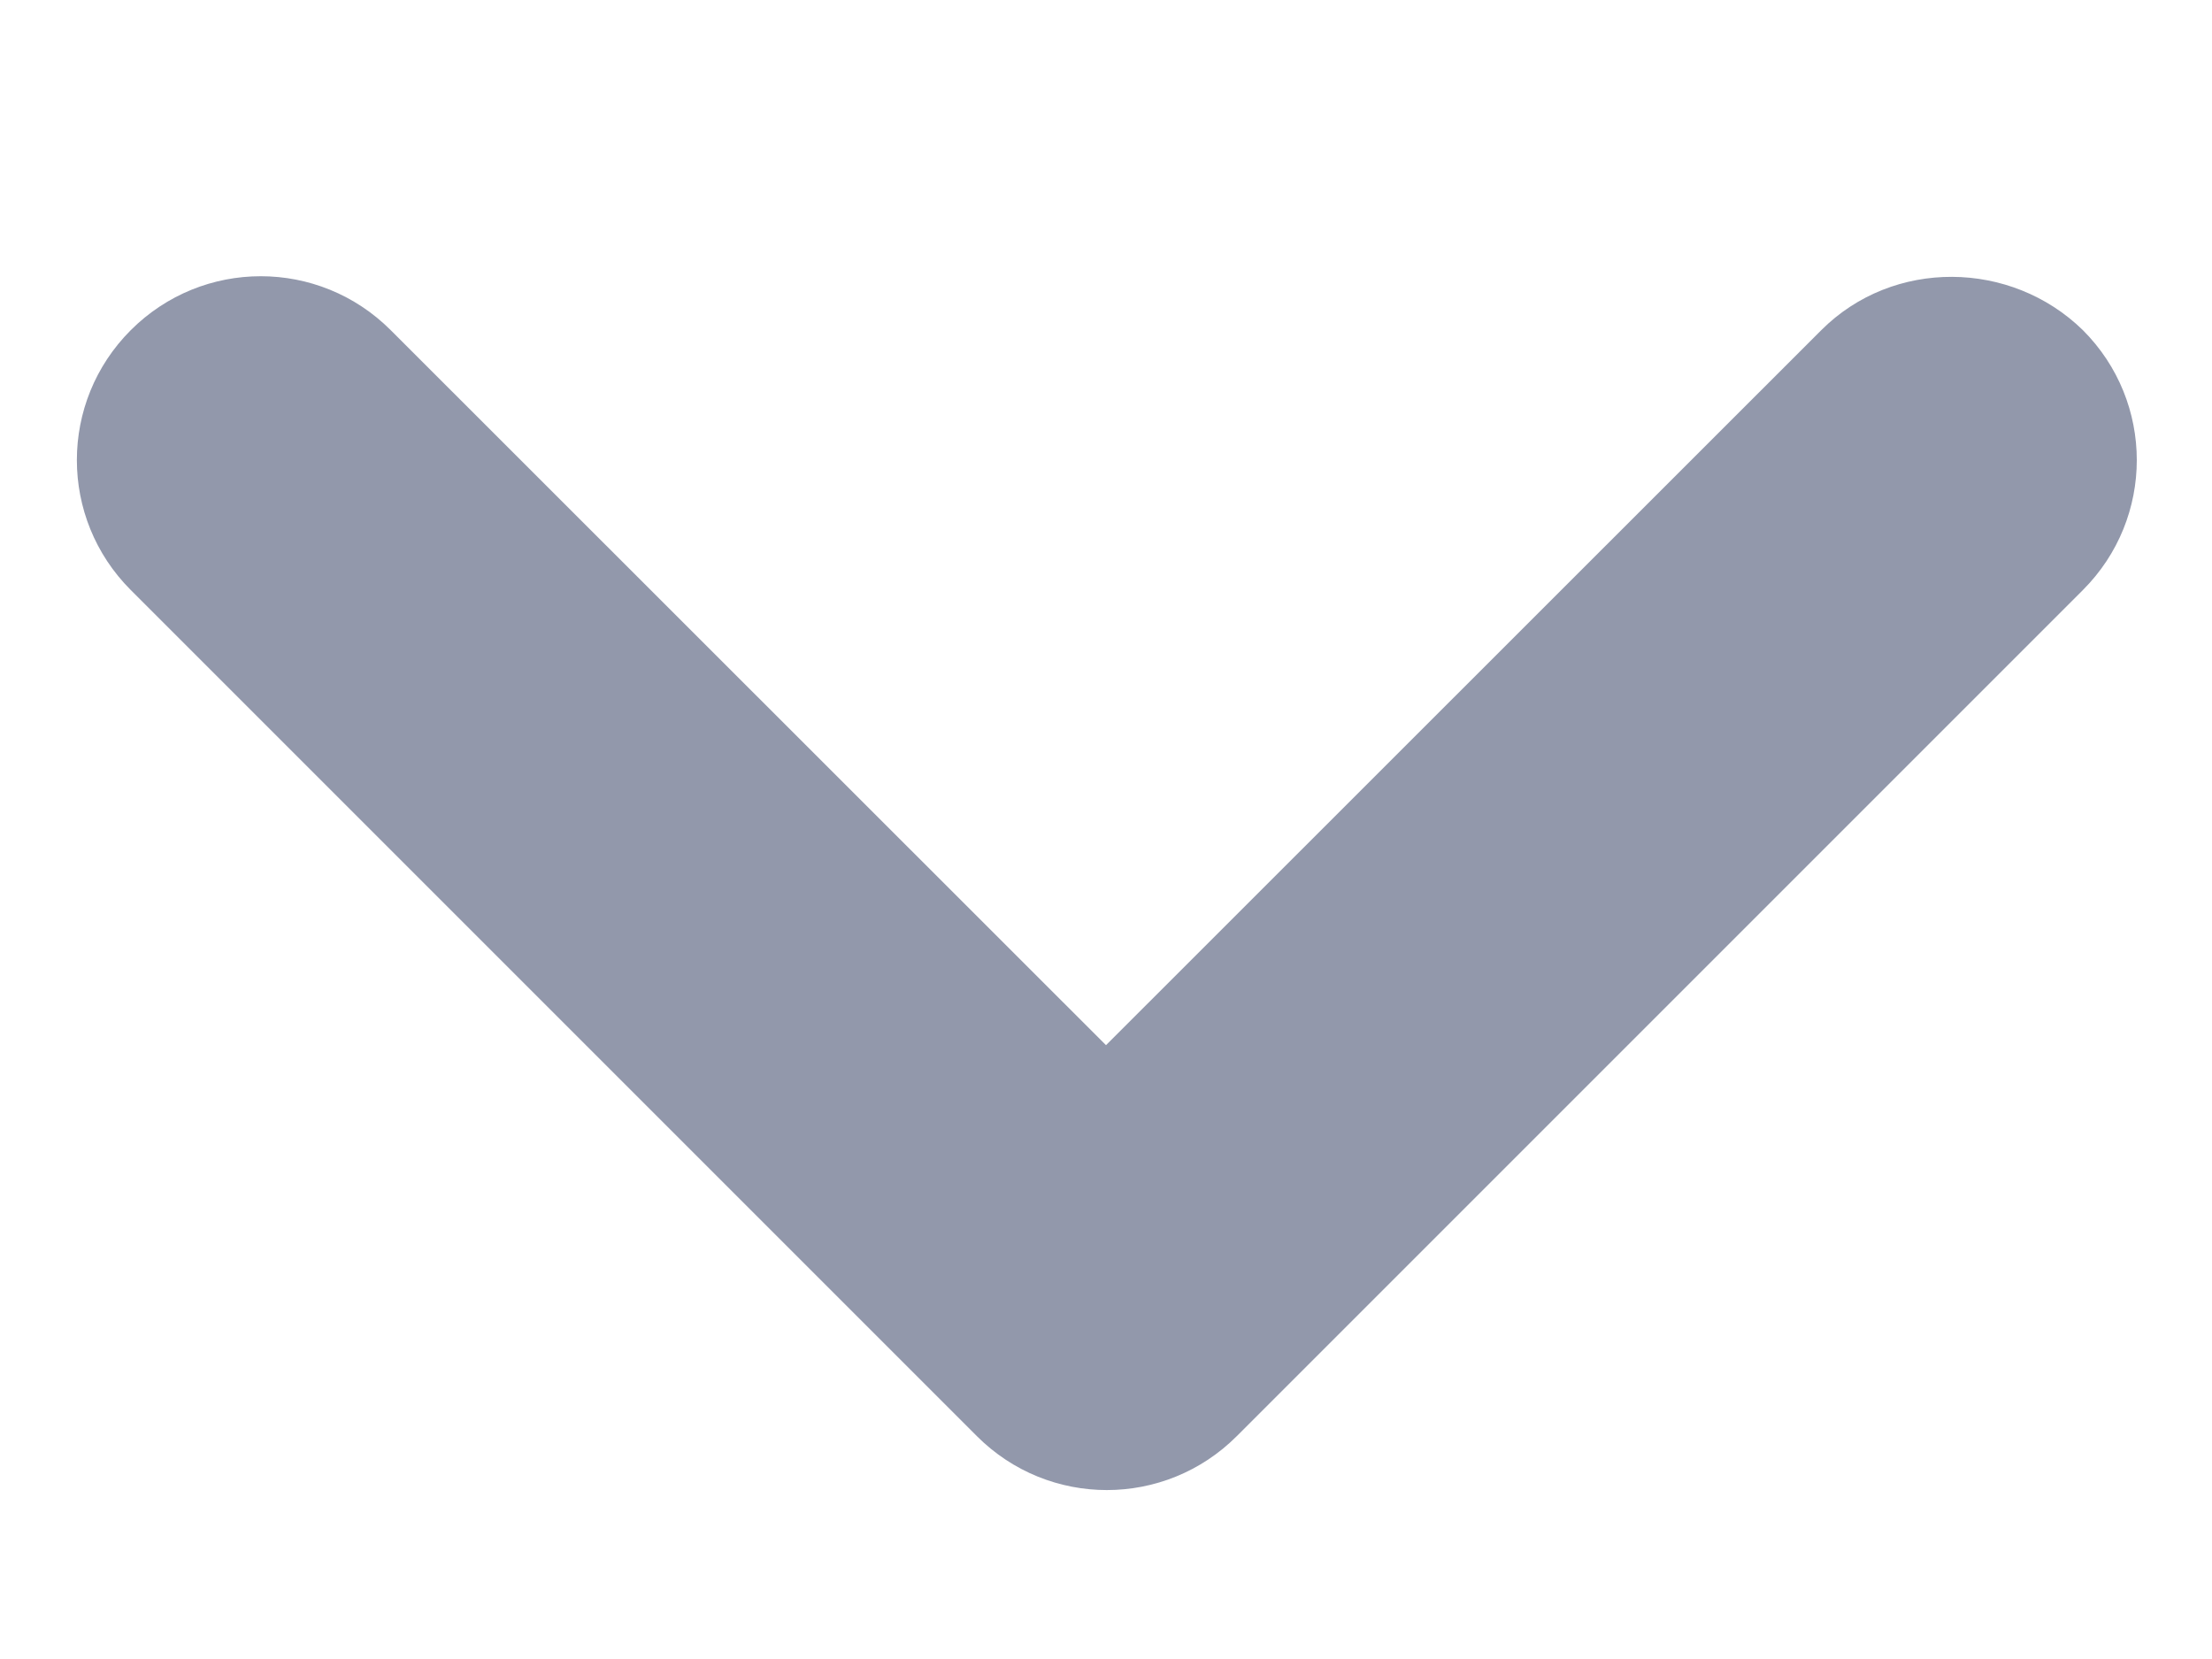 <svg width="8" height="6" viewBox="0 0 8 6" fill="none" xmlns="http://www.w3.org/2000/svg">
<path d="M6.587 1.194L4 3.78L1.413 1.194C1.153 0.934 0.733 0.934 0.473 1.194C0.213 1.454 0.213 1.874 0.473 2.134L3.533 5.194C3.793 5.454 4.213 5.454 4.473 5.194L7.533 2.134C7.793 1.874 7.793 1.454 7.533 1.194C7.273 0.94 6.847 0.934 6.587 1.194Z" fill="#9298AB"/>
</svg>
